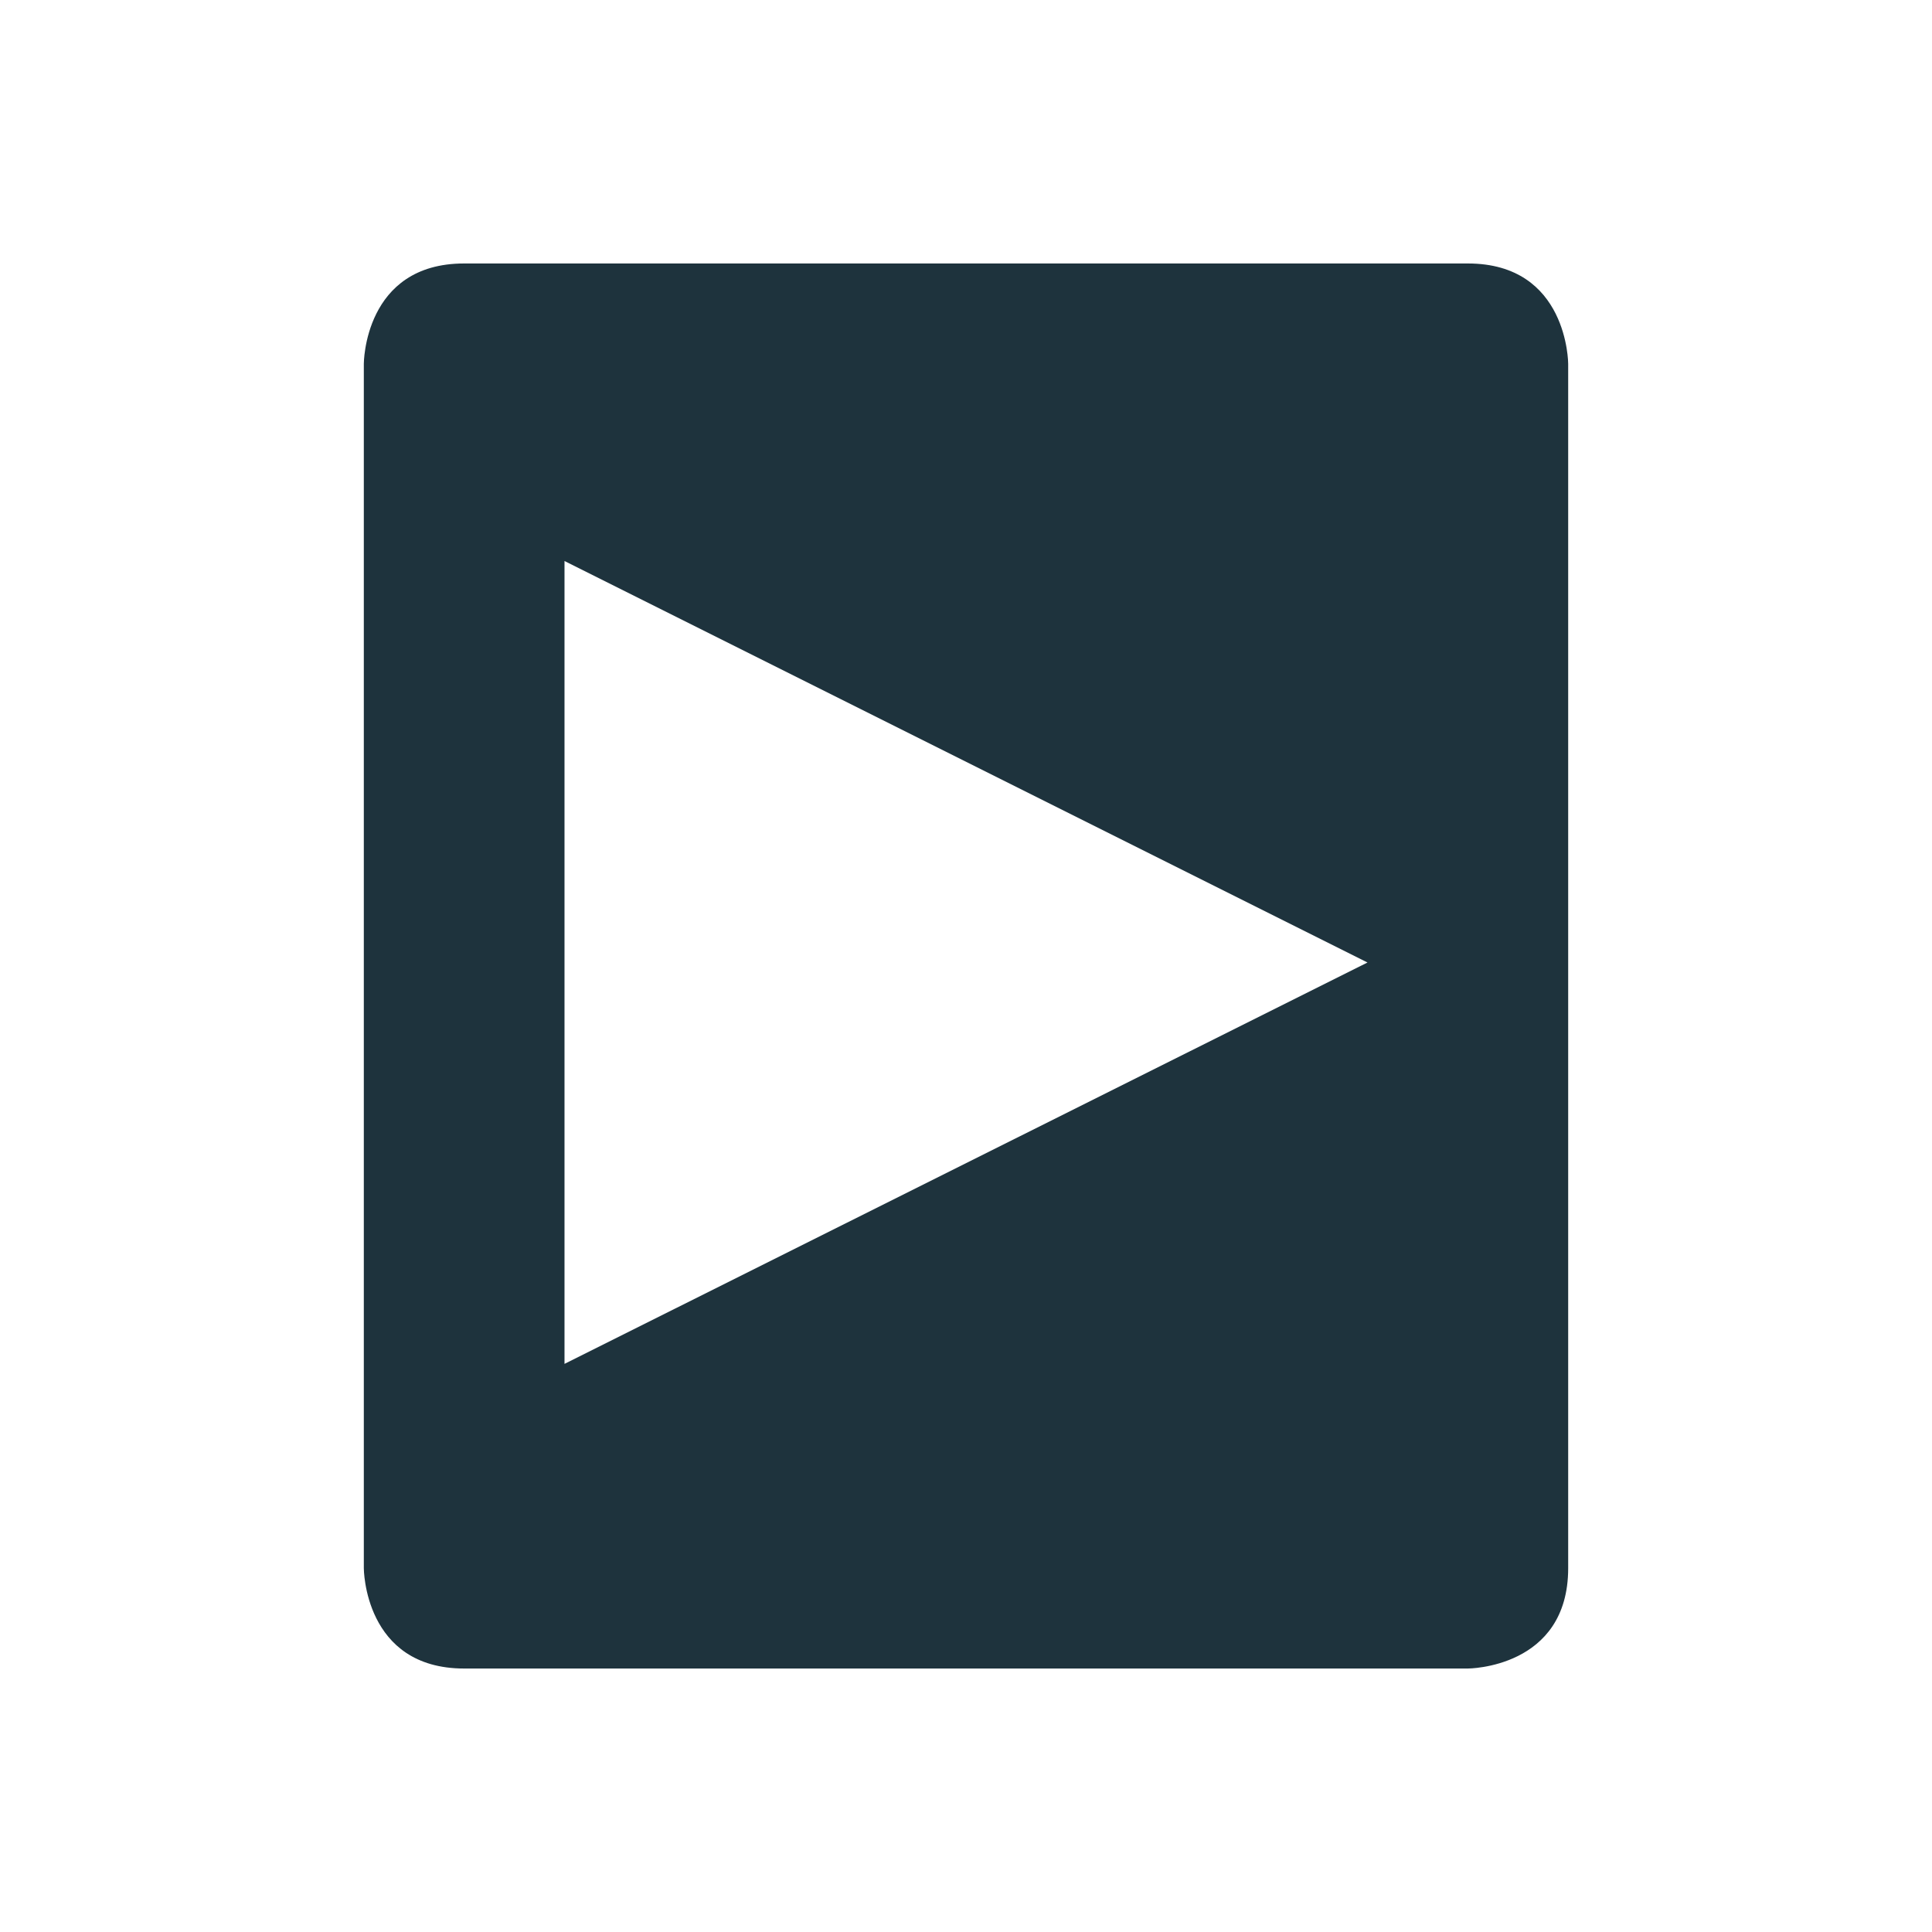<svg xmlns="http://www.w3.org/2000/svg" width="22" height="22" viewBox="0 0 16 16" version="1.1" id="svg7"><defs id="defs3"><style id="current-color-scheme" type="text/css"></style></defs><path d="M3.844 2.182c-.831 0-.831.831-.831.831v9.974s0 .831.831.831h8.312s.831 0 .831-.831V3.013s0-.831-.831-.831zm.831 2.464l6.65 3.325-6.65 3.324z" id="path5" color="#1e333d" fill="currentColor" stroke-width=".831"/></svg>